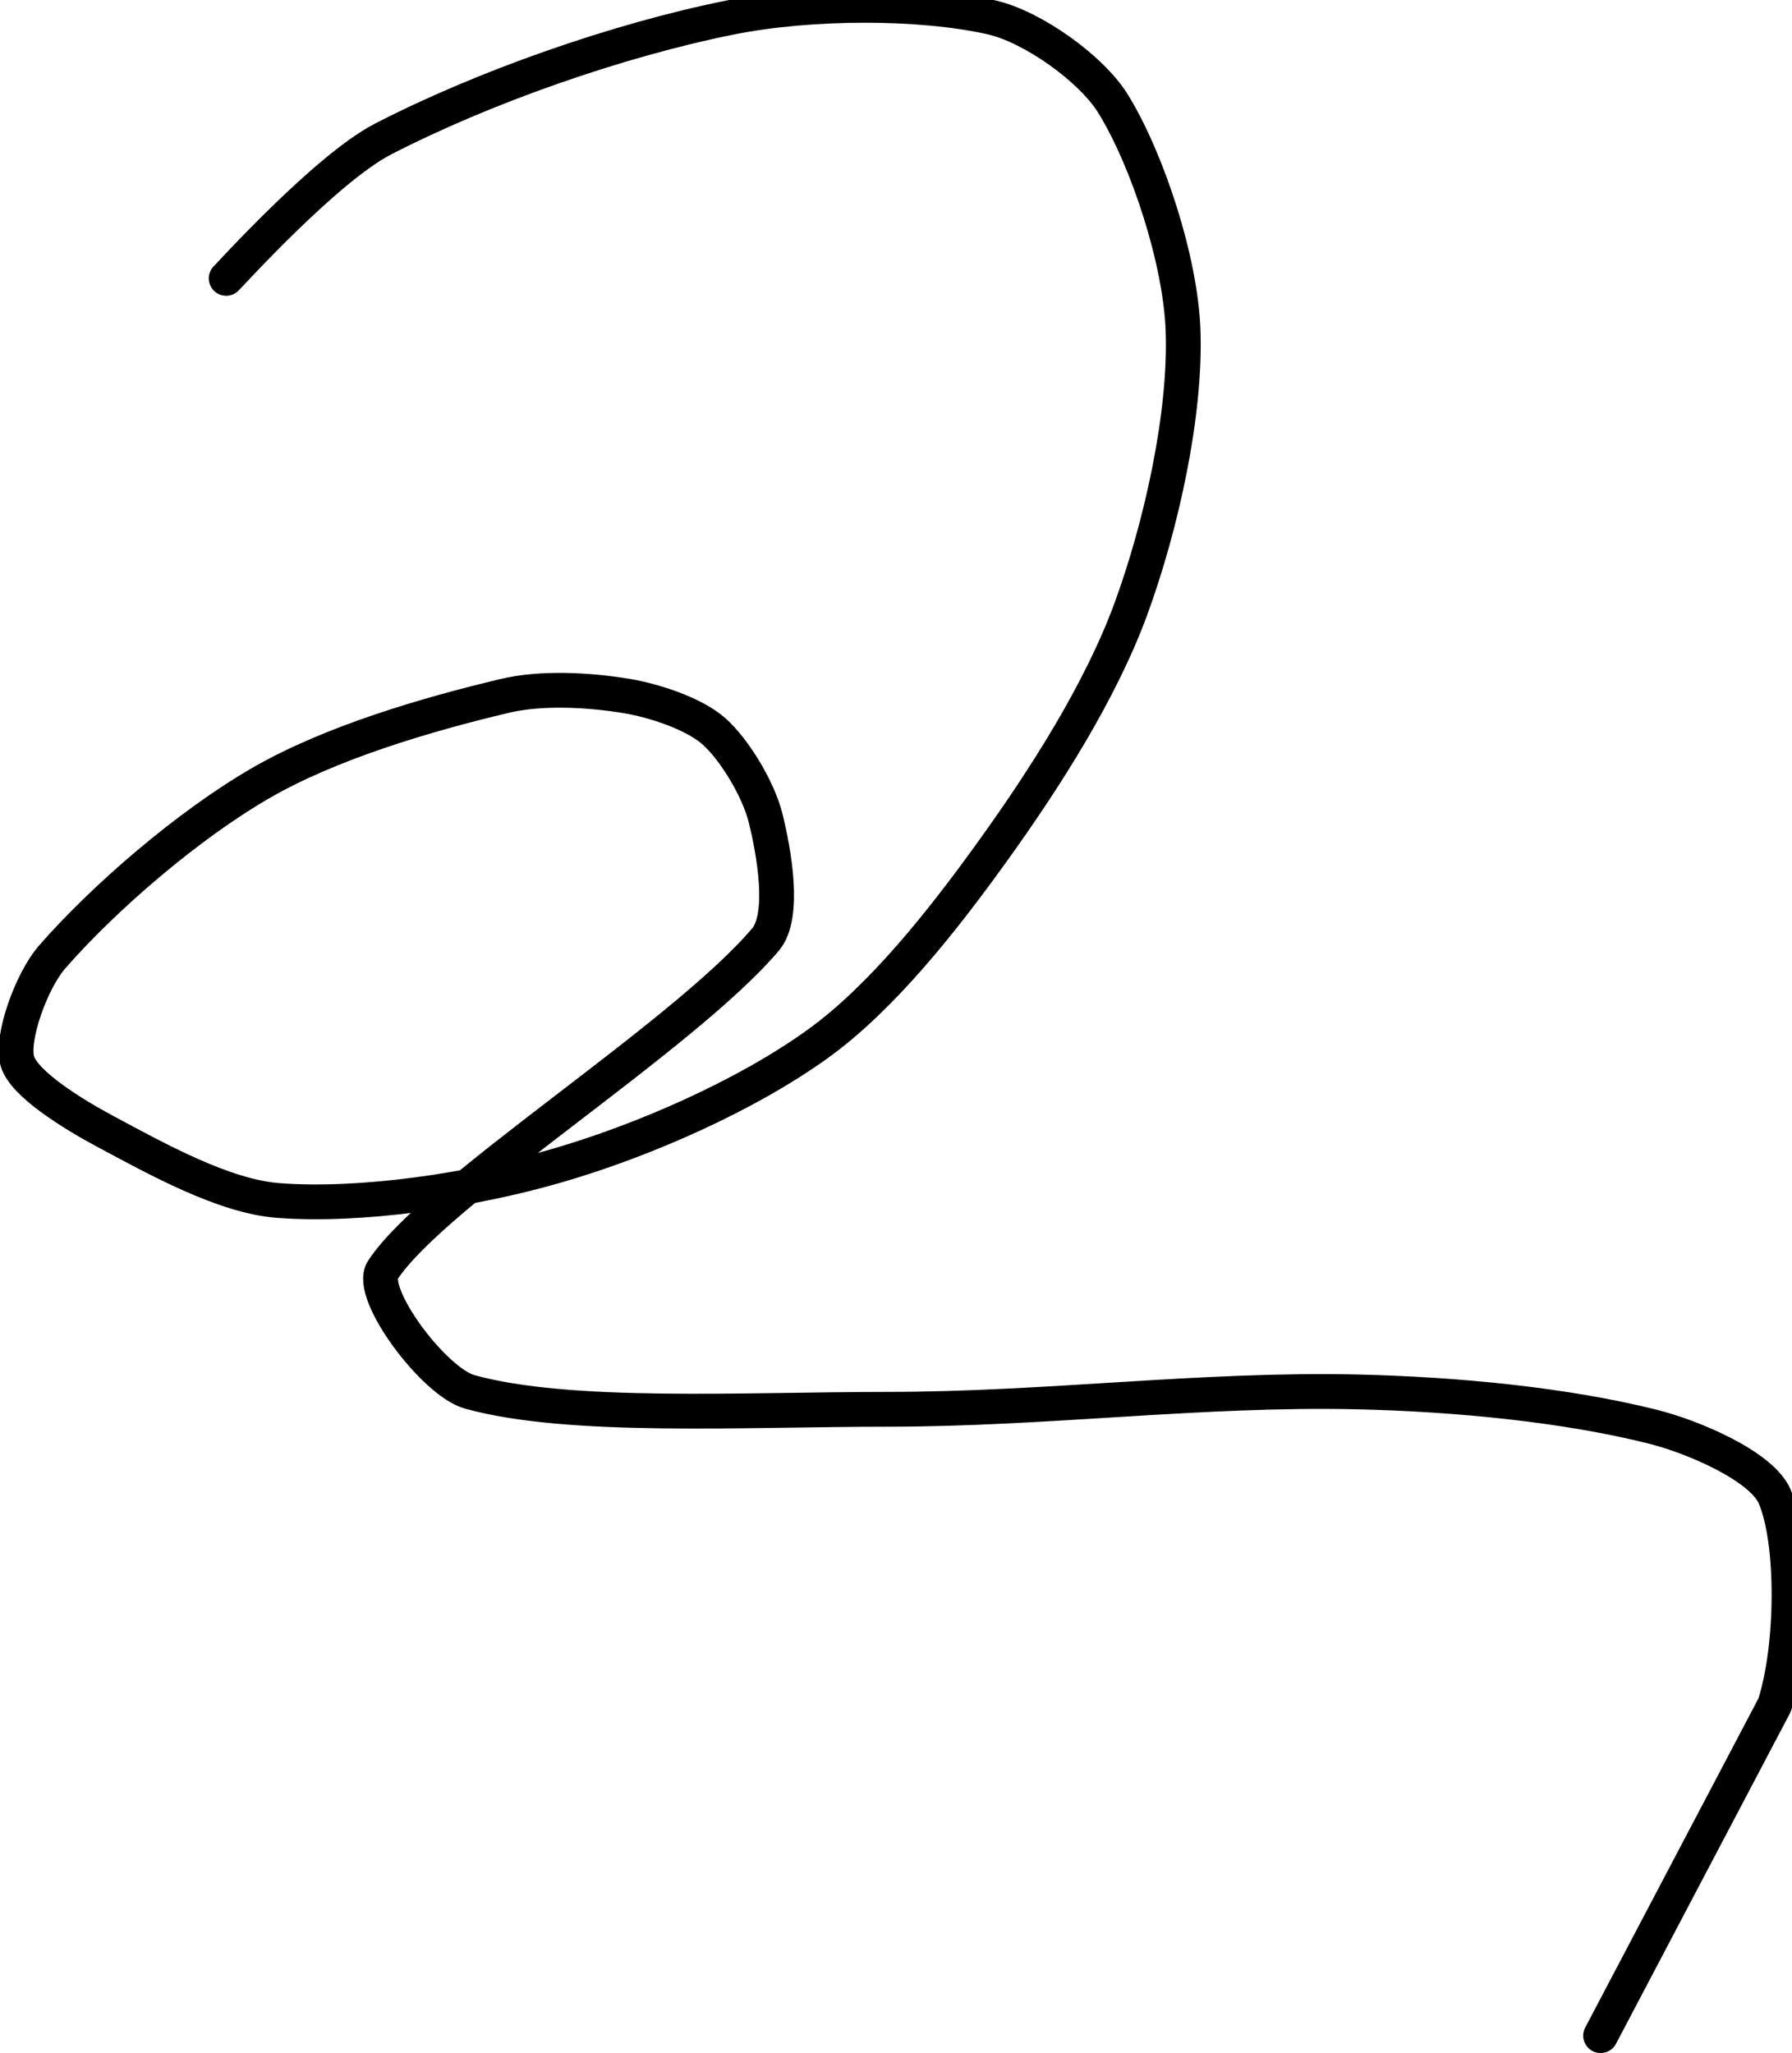 <?xml version="1.0" encoding="UTF-8" standalone="no"?><!DOCTYPE svg PUBLIC "-//W3C//DTD SVG 1.1//EN" "http://www.w3.org/Graphics/SVG/1.1/DTD/svg11.dtd"><svg xmlns="http://www.w3.org/2000/svg" version="1.1" width="103" height="118"><path fill="none" stroke="#000000" stroke-width="2" stroke-linecap="round" stroke-linejoin="round" d="M 13 16 c 0.16 -0.14 5.72 -6.3 9 -8 c 5.77 -2.98 13.51 -5.7 20 -7 c 4.6 -0.92 10.89 -0.93 15 0 c 2.36 0.54 5.76 2.96 7 5 c 1.97 3.22 3.86 8.98 4 13 c 0.17 4.82 -1.25 11.22 -3 16 c -1.74 4.74 -4.93 9.74 -8 14 c -2.83 3.93 -6.31 8.34 -10 11 c -4.11 2.96 -9.99 5.55 -15 7 c -4.88 1.42 -11.28 2.36 -16 2 c -3.15 -0.24 -6.99 -2.39 -10 -4 c -1.79 -0.96 -4.61 -2.69 -5 -4 c -0.39 -1.3 0.8 -4.63 2 -6 c 2.96 -3.39 7.79 -7.57 12 -10 c 4 -2.31 9.49 -3.93 14 -5 c 2.12 -0.51 4.88 -0.35 7 0 c 1.63 0.27 3.87 1.02 5 2 c 1.22 1.07 2.59 3.36 3 5 c 0.49 1.97 1.15 5.64 0 7 c -4.78 5.64 -19.05 14.49 -22 19 c -0.87 1.33 2.94 6.43 5 7 c 5.76 1.59 15.8 1 24 1 c 9.22 0 18.01 -1.2 27 -1 c 5.7 0.13 11.93 0.73 17 2 c 2.39 0.6 6.25 2.28 7 4 c 1.12 2.56 1.09 8.62 0 12 l -10 19"/></svg>